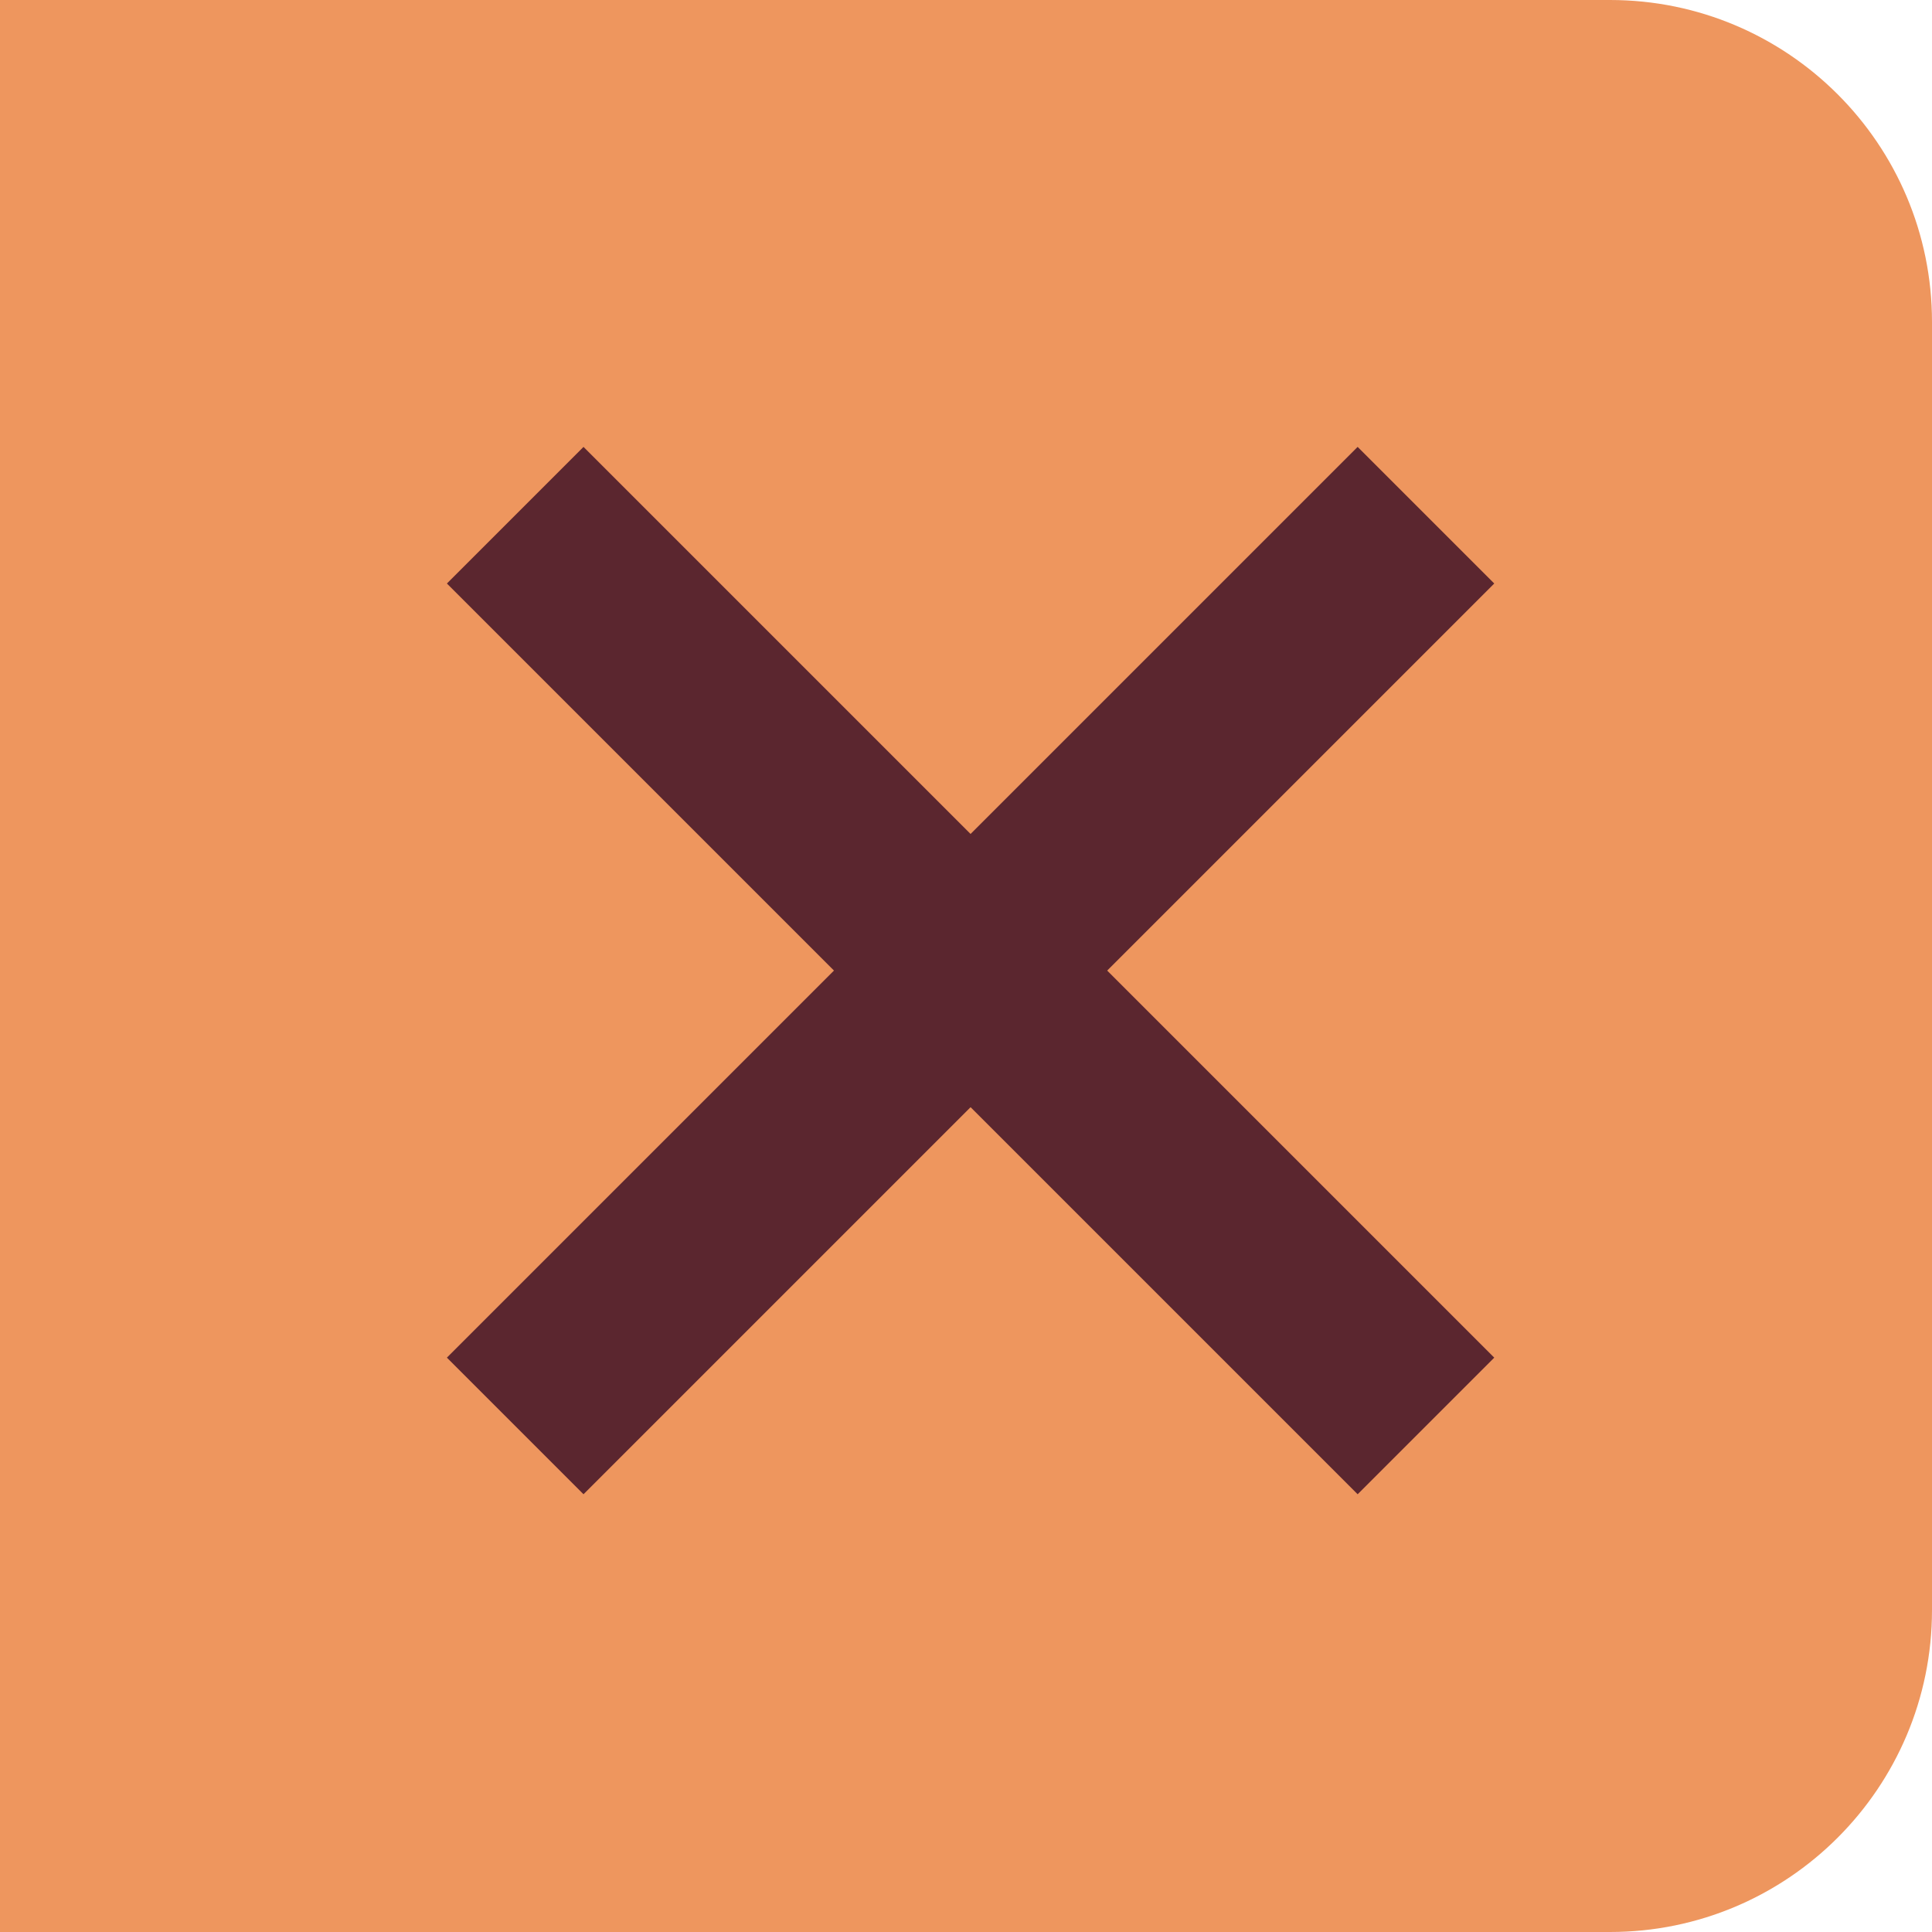 <svg width="30" height="30" viewBox="0 0 30 30" fill="none" xmlns="http://www.w3.org/2000/svg">
<path d="M0 0H25C27.761 0 30 2.239 30 5V25C30 27.761 27.761 30 25 30H0V0Z" fill="#EE965E"/>
<path d="M8 8L22.142 22.142" stroke="#5B262F" stroke-width="3"/>
<path d="M8 22.142C8 22.142 16.619 13.523 22.142 8" stroke="#5B262F" stroke-width="3"/>
</svg>
